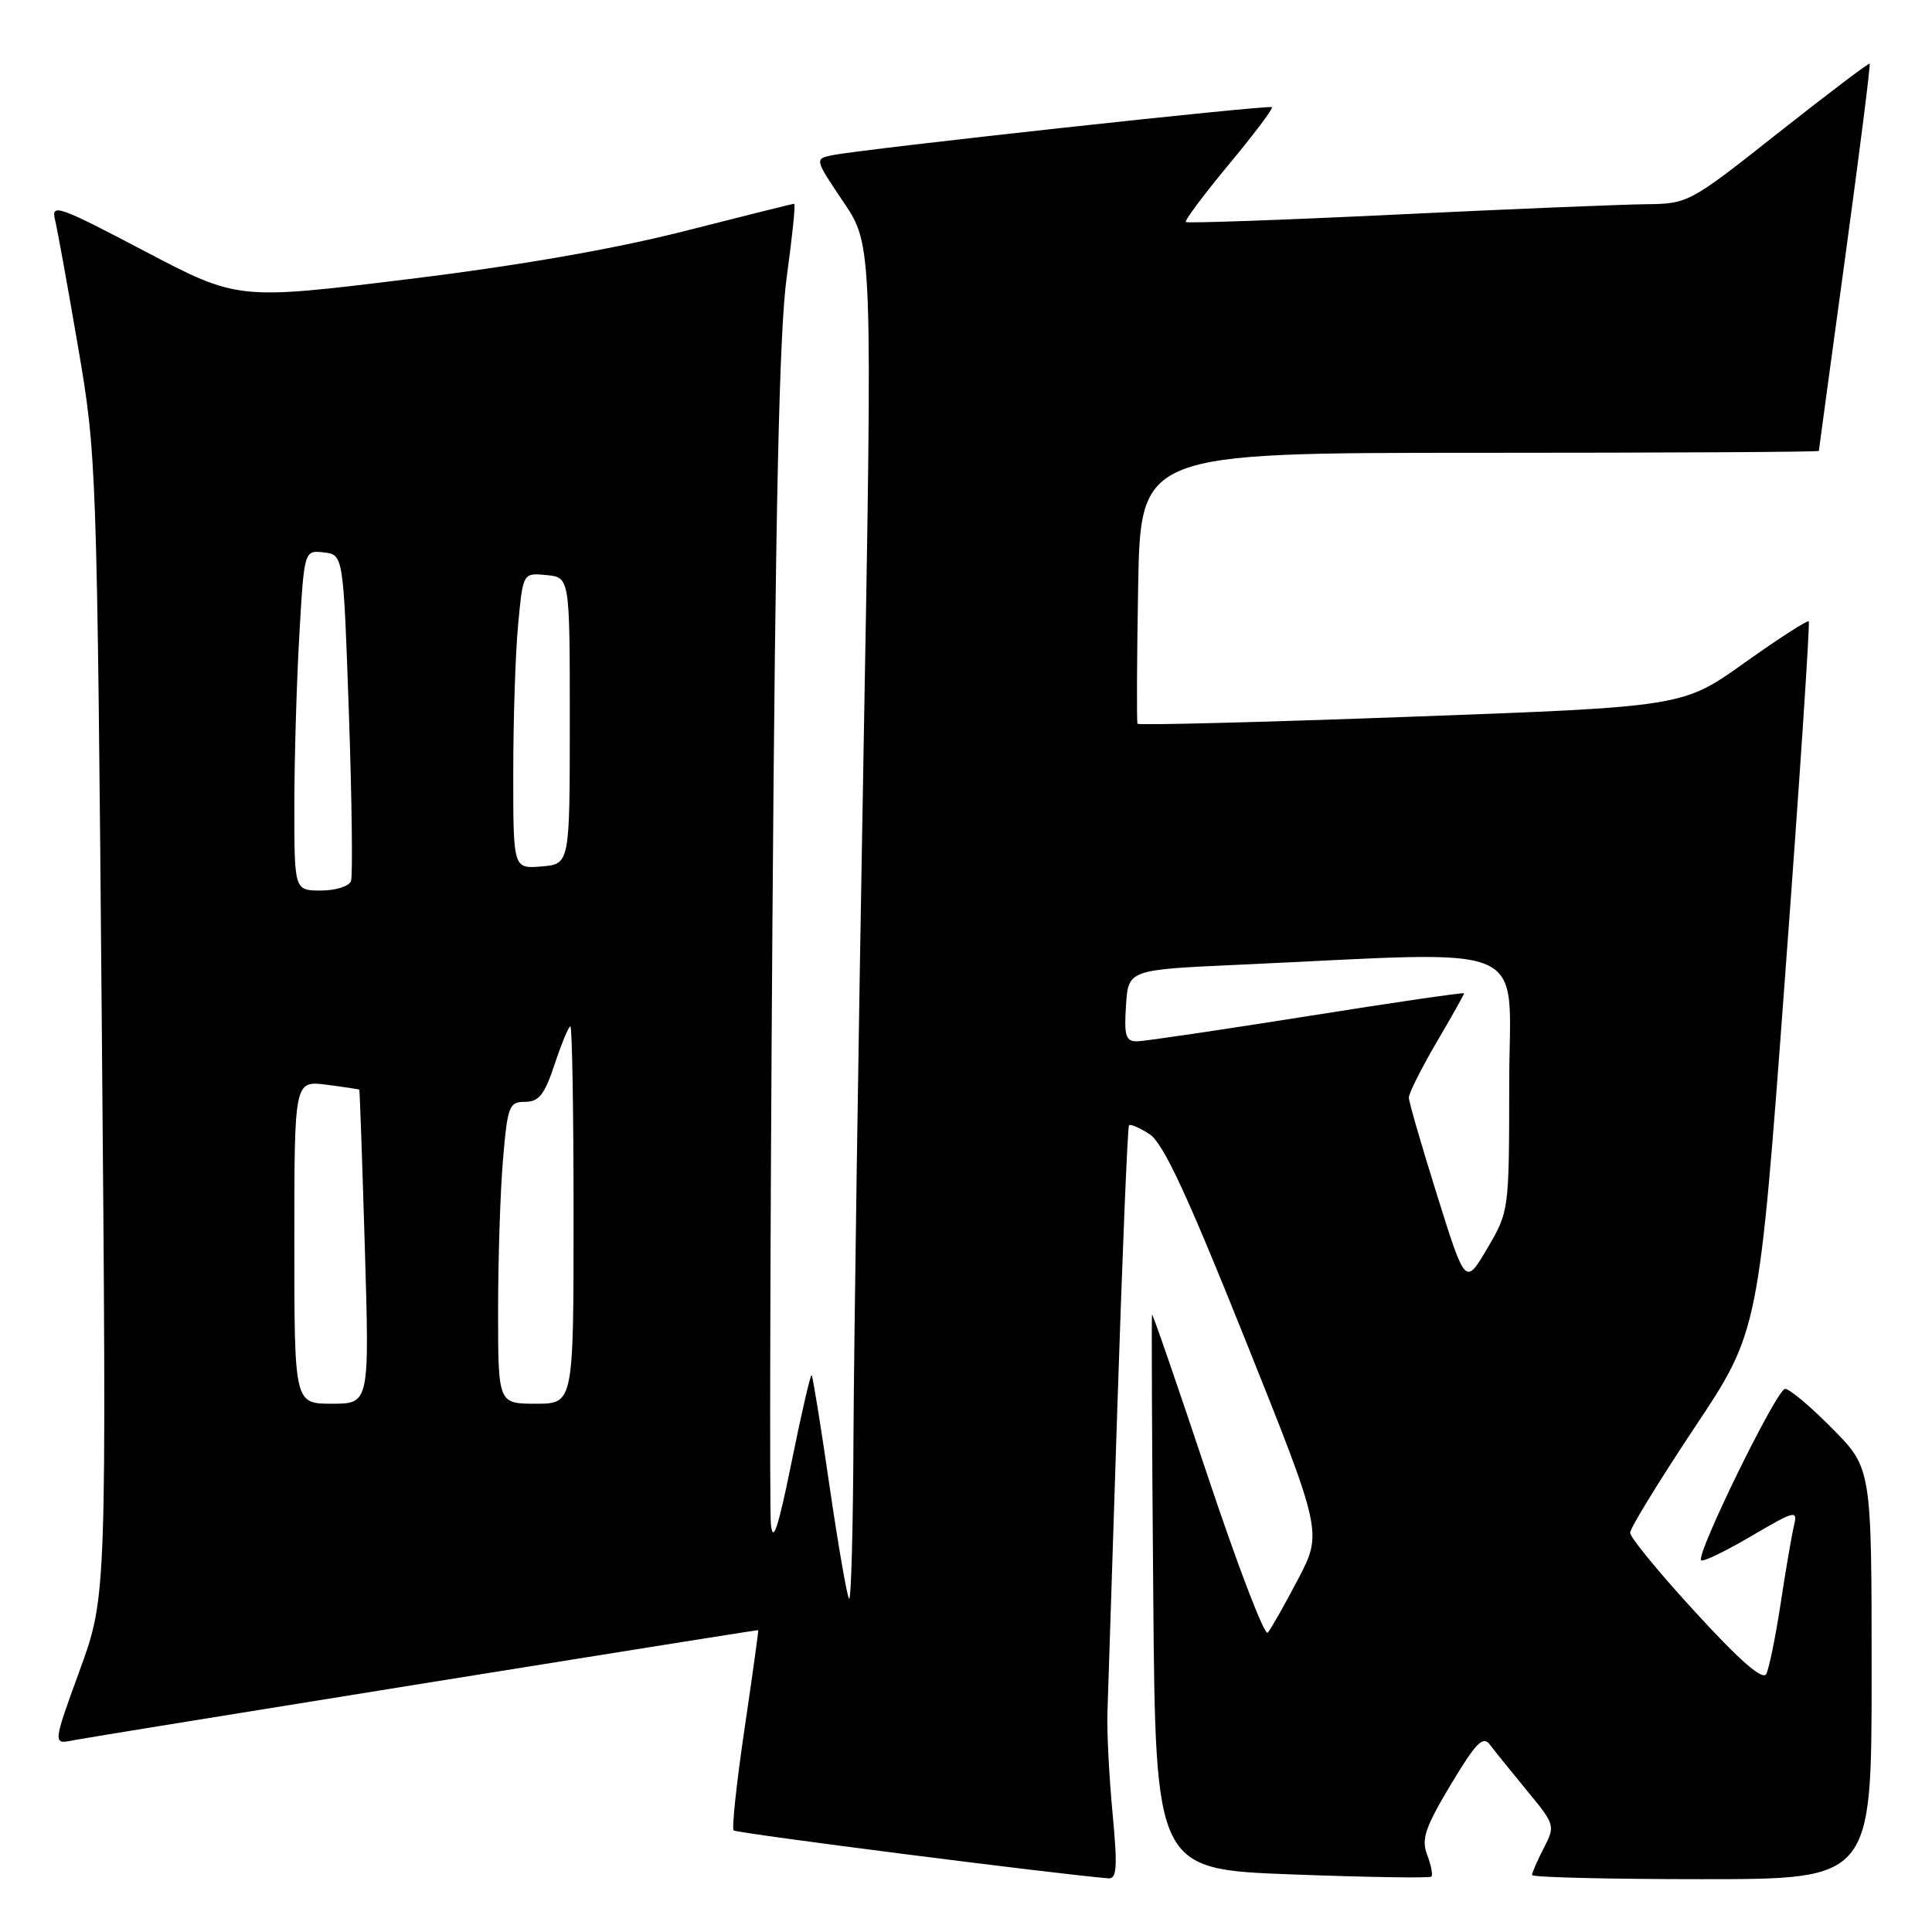 <?xml version="1.0" encoding="UTF-8" standalone="no"?>
<!DOCTYPE svg PUBLIC "-//W3C//DTD SVG 1.1//EN" "http://www.w3.org/Graphics/SVG/1.1/DTD/svg11.dtd" >
<svg xmlns="http://www.w3.org/2000/svg" xmlns:xlink="http://www.w3.org/1999/xlink" version="1.1" viewBox="0 0 256 256">
 <g >
 <path fill="currentColor"
d=" M 147.42 240.25 C 146.96 235.44 146.66 229.47 146.74 227.00 C 146.82 224.53 147.42 206.07 148.07 186.00 C 148.73 165.93 149.41 149.33 149.60 149.11 C 149.79 148.90 151.02 149.44 152.34 150.30 C 154.14 151.48 157.32 158.33 164.99 177.48 C 175.24 203.07 175.24 203.07 171.98 209.29 C 170.19 212.70 168.39 215.88 167.98 216.34 C 167.56 216.80 163.98 207.43 160.01 195.53 C 156.04 183.62 152.73 174.02 152.65 174.19 C 152.57 174.36 152.64 190.97 152.81 211.10 C 153.11 247.69 153.11 247.69 171.20 248.37 C 181.15 248.74 189.46 248.88 189.67 248.66 C 189.88 248.45 189.63 247.15 189.11 245.78 C 188.31 243.69 188.83 242.16 192.23 236.48 C 195.54 230.96 196.50 229.96 197.40 231.15 C 198.00 231.96 200.22 234.70 202.31 237.24 C 206.05 241.77 206.10 241.91 204.56 244.88 C 203.70 246.54 203.00 248.15 203.00 248.45 C 203.00 248.75 213.12 249.00 225.50 249.00 C 248.00 249.00 248.00 249.00 248.00 221.78 C 248.00 194.56 248.00 194.56 242.78 189.28 C 239.92 186.38 237.10 184.01 236.53 184.03 C 235.43 184.06 224.68 206.01 225.41 206.75 C 225.65 206.99 228.64 205.55 232.04 203.55 C 237.93 200.10 238.21 200.04 237.70 202.21 C 237.40 203.47 236.61 208.10 235.94 212.50 C 235.27 216.90 234.41 221.09 234.04 221.81 C 233.57 222.70 230.56 220.08 224.68 213.66 C 219.90 208.47 216.00 203.71 216.00 203.10 C 216.00 202.49 219.84 196.23 224.52 189.19 C 233.05 176.40 233.05 176.40 236.52 129.53 C 238.44 103.76 239.85 82.52 239.67 82.33 C 239.48 82.15 235.66 84.62 231.16 87.82 C 222.99 93.65 222.99 93.65 186.98 94.97 C 167.17 95.70 150.86 96.12 150.73 95.90 C 150.60 95.68 150.64 87.51 150.81 77.75 C 151.13 60.00 151.13 60.00 196.06 60.00 C 220.78 60.00 241.00 59.89 241.01 59.75 C 241.01 59.61 242.59 48.06 244.50 34.07 C 246.41 20.09 247.87 8.55 247.74 8.43 C 247.61 8.32 242.16 12.45 235.62 17.61 C 223.88 26.90 223.68 27.00 218.12 27.06 C 215.03 27.09 200.12 27.70 185.00 28.43 C 169.88 29.16 157.33 29.60 157.13 29.42 C 156.93 29.24 159.49 25.82 162.81 21.81 C 166.14 17.81 168.72 14.38 168.54 14.20 C 168.18 13.85 114.09 19.76 110.21 20.58 C 107.94 21.05 107.96 21.13 111.77 26.78 C 115.62 32.50 115.62 32.50 114.41 100.50 C 113.74 137.90 113.15 178.36 113.09 190.42 C 113.04 202.47 112.78 212.11 112.51 211.85 C 112.25 211.58 111.08 204.87 109.92 196.93 C 108.77 188.99 107.70 182.37 107.55 182.22 C 107.40 182.06 106.20 187.24 104.89 193.72 C 103.12 202.46 102.41 204.60 102.15 202.00 C 101.96 200.07 102.05 164.30 102.35 122.50 C 102.75 67.07 103.26 43.86 104.24 36.75 C 104.98 31.39 105.43 27.00 105.24 27.00 C 105.05 27.00 98.51 28.63 90.70 30.62 C 81.40 32.99 68.73 35.20 54.00 37.00 C 31.50 39.76 31.50 39.76 19.11 33.25 C 7.70 27.25 6.76 26.93 7.29 29.12 C 7.61 30.43 8.98 38.02 10.35 46.00 C 12.80 60.28 12.85 61.64 13.49 136.00 C 14.14 211.50 14.14 211.50 10.56 221.33 C 6.98 231.16 6.98 231.16 9.74 230.59 C 11.83 230.16 99.87 216.00 100.47 216.00 C 100.53 216.00 99.72 221.87 98.66 229.03 C 97.60 236.20 96.95 242.28 97.21 242.54 C 97.57 242.91 140.01 248.33 146.87 248.89 C 147.99 248.98 148.09 247.41 147.42 240.25 Z  M 39.00 164.60 C 39.00 143.19 39.00 143.19 43.25 143.73 C 45.59 144.03 47.55 144.33 47.61 144.39 C 47.67 144.45 48.00 153.84 48.34 165.25 C 48.96 186.00 48.96 186.00 43.98 186.00 C 39.00 186.00 39.00 186.00 39.00 164.60 Z  M 66.00 173.65 C 66.00 166.86 66.29 157.86 66.65 153.65 C 67.25 146.55 67.46 146.00 69.57 146.00 C 71.41 146.00 72.16 145.05 73.50 141.00 C 74.41 138.25 75.35 136.00 75.58 136.00 C 75.81 136.00 76.00 147.25 76.00 161.00 C 76.00 186.00 76.00 186.00 71.00 186.00 C 66.00 186.00 66.00 186.00 66.00 173.65 Z  M 190.44 158.42 C 188.38 151.86 186.69 146.03 186.68 145.45 C 186.67 144.88 188.32 141.59 190.33 138.15 C 192.35 134.71 194.00 131.77 194.00 131.62 C 194.00 131.47 184.66 132.83 173.25 134.65 C 161.84 136.46 151.69 137.96 150.70 137.98 C 149.16 138.00 148.94 137.28 149.20 133.25 C 149.50 128.50 149.50 128.50 164.00 127.84 C 203.85 126.03 200.00 124.35 199.98 143.47 C 199.97 160.44 199.96 160.52 197.07 165.42 C 194.17 170.34 194.17 170.34 190.44 158.42 Z  M 39.00 106.75 C 39.01 100.56 39.30 90.41 39.66 84.20 C 40.31 72.90 40.31 72.90 42.91 73.20 C 45.50 73.50 45.50 73.50 46.23 94.50 C 46.63 106.05 46.75 116.06 46.51 116.75 C 46.26 117.44 44.47 118.00 42.53 118.00 C 39.00 118.00 39.00 118.00 39.00 106.75 Z  M 68.01 102.31 C 68.01 95.26 68.30 86.44 68.66 82.70 C 69.30 75.90 69.30 75.90 72.40 76.20 C 75.50 76.50 75.50 76.50 75.50 95.50 C 75.50 114.50 75.50 114.50 71.75 114.81 C 68.00 115.12 68.00 115.12 68.01 102.31 Z "/>
</g>
</svg>